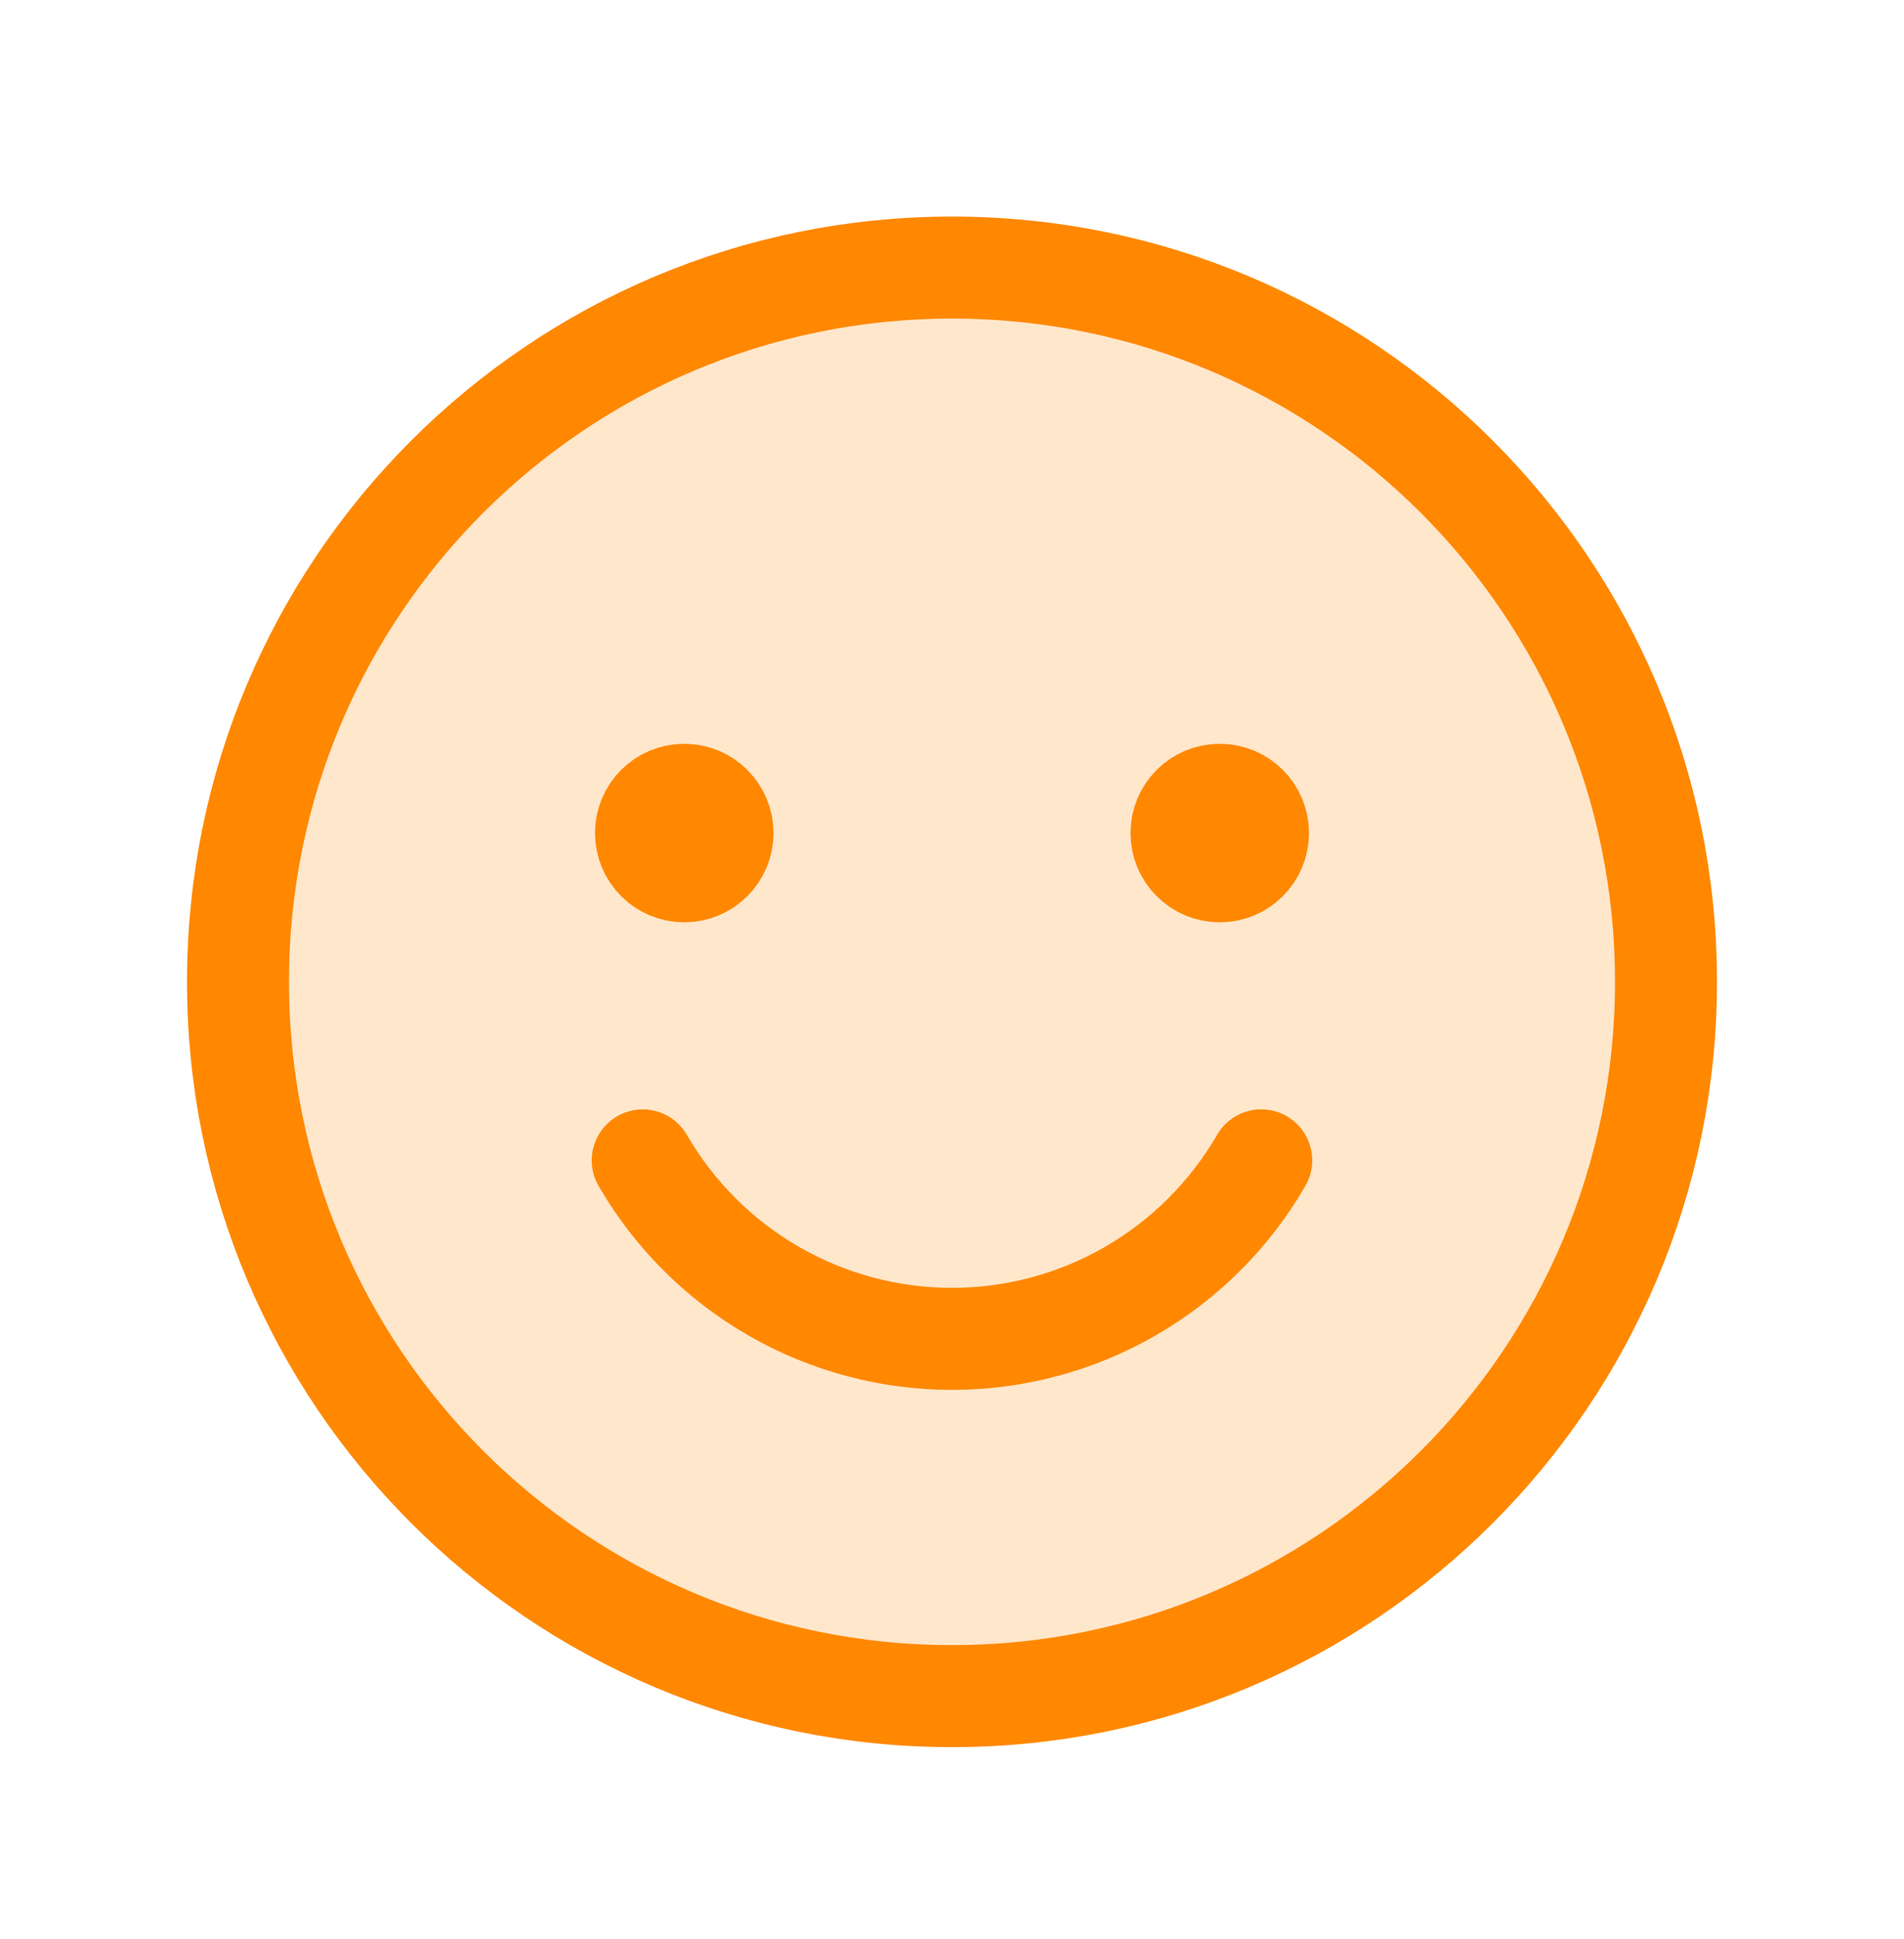 <svg width="56" height="57" viewBox="0 0 56 57" fill="none" xmlns="http://www.w3.org/2000/svg">
<path opacity="0.2" d="M28 49.867C39.598 49.867 49 40.465 49 28.867C49 17.269 39.598 7.867 28 7.867C16.402 7.867 7 17.269 7 28.867C7 40.465 16.402 49.867 28 49.867Z" fill="#FF8800"/>
<path d="M28 49.867C39.598 49.867 49 40.465 49 28.867C49 17.269 39.598 7.867 28 7.867C16.402 7.867 7 17.269 7 28.867C7 40.465 16.402 49.867 28 49.867Z" stroke="#FF8800" stroke-width="3" stroke-miterlimit="10"/>
<path d="M37.095 34.116C36.172 35.712 34.846 37.037 33.25 37.958C31.653 38.879 29.843 39.364 28 39.364C26.157 39.364 24.346 38.879 22.749 37.958C21.153 37.037 19.827 35.712 18.904 34.117" stroke="#FF8800" stroke-width="3" stroke-linecap="round" stroke-linejoin="round"/>
<path d="M21.25 24.492C21.25 25.113 20.746 25.617 20.125 25.617C19.504 25.617 19 25.113 19 24.492C19 23.871 19.504 23.367 20.125 23.367C20.746 23.367 21.25 23.871 21.25 24.492Z" fill="#FF8800" stroke="#FF8800" stroke-width="3"/>
<path d="M37 24.492C37 25.113 36.496 25.617 35.875 25.617C35.254 25.617 34.75 25.113 34.75 24.492C34.75 23.871 35.254 23.367 35.875 23.367C36.496 23.367 37 23.871 37 24.492Z" fill="#FF8800" stroke="#FF8800" stroke-width="3"/>
</svg>
